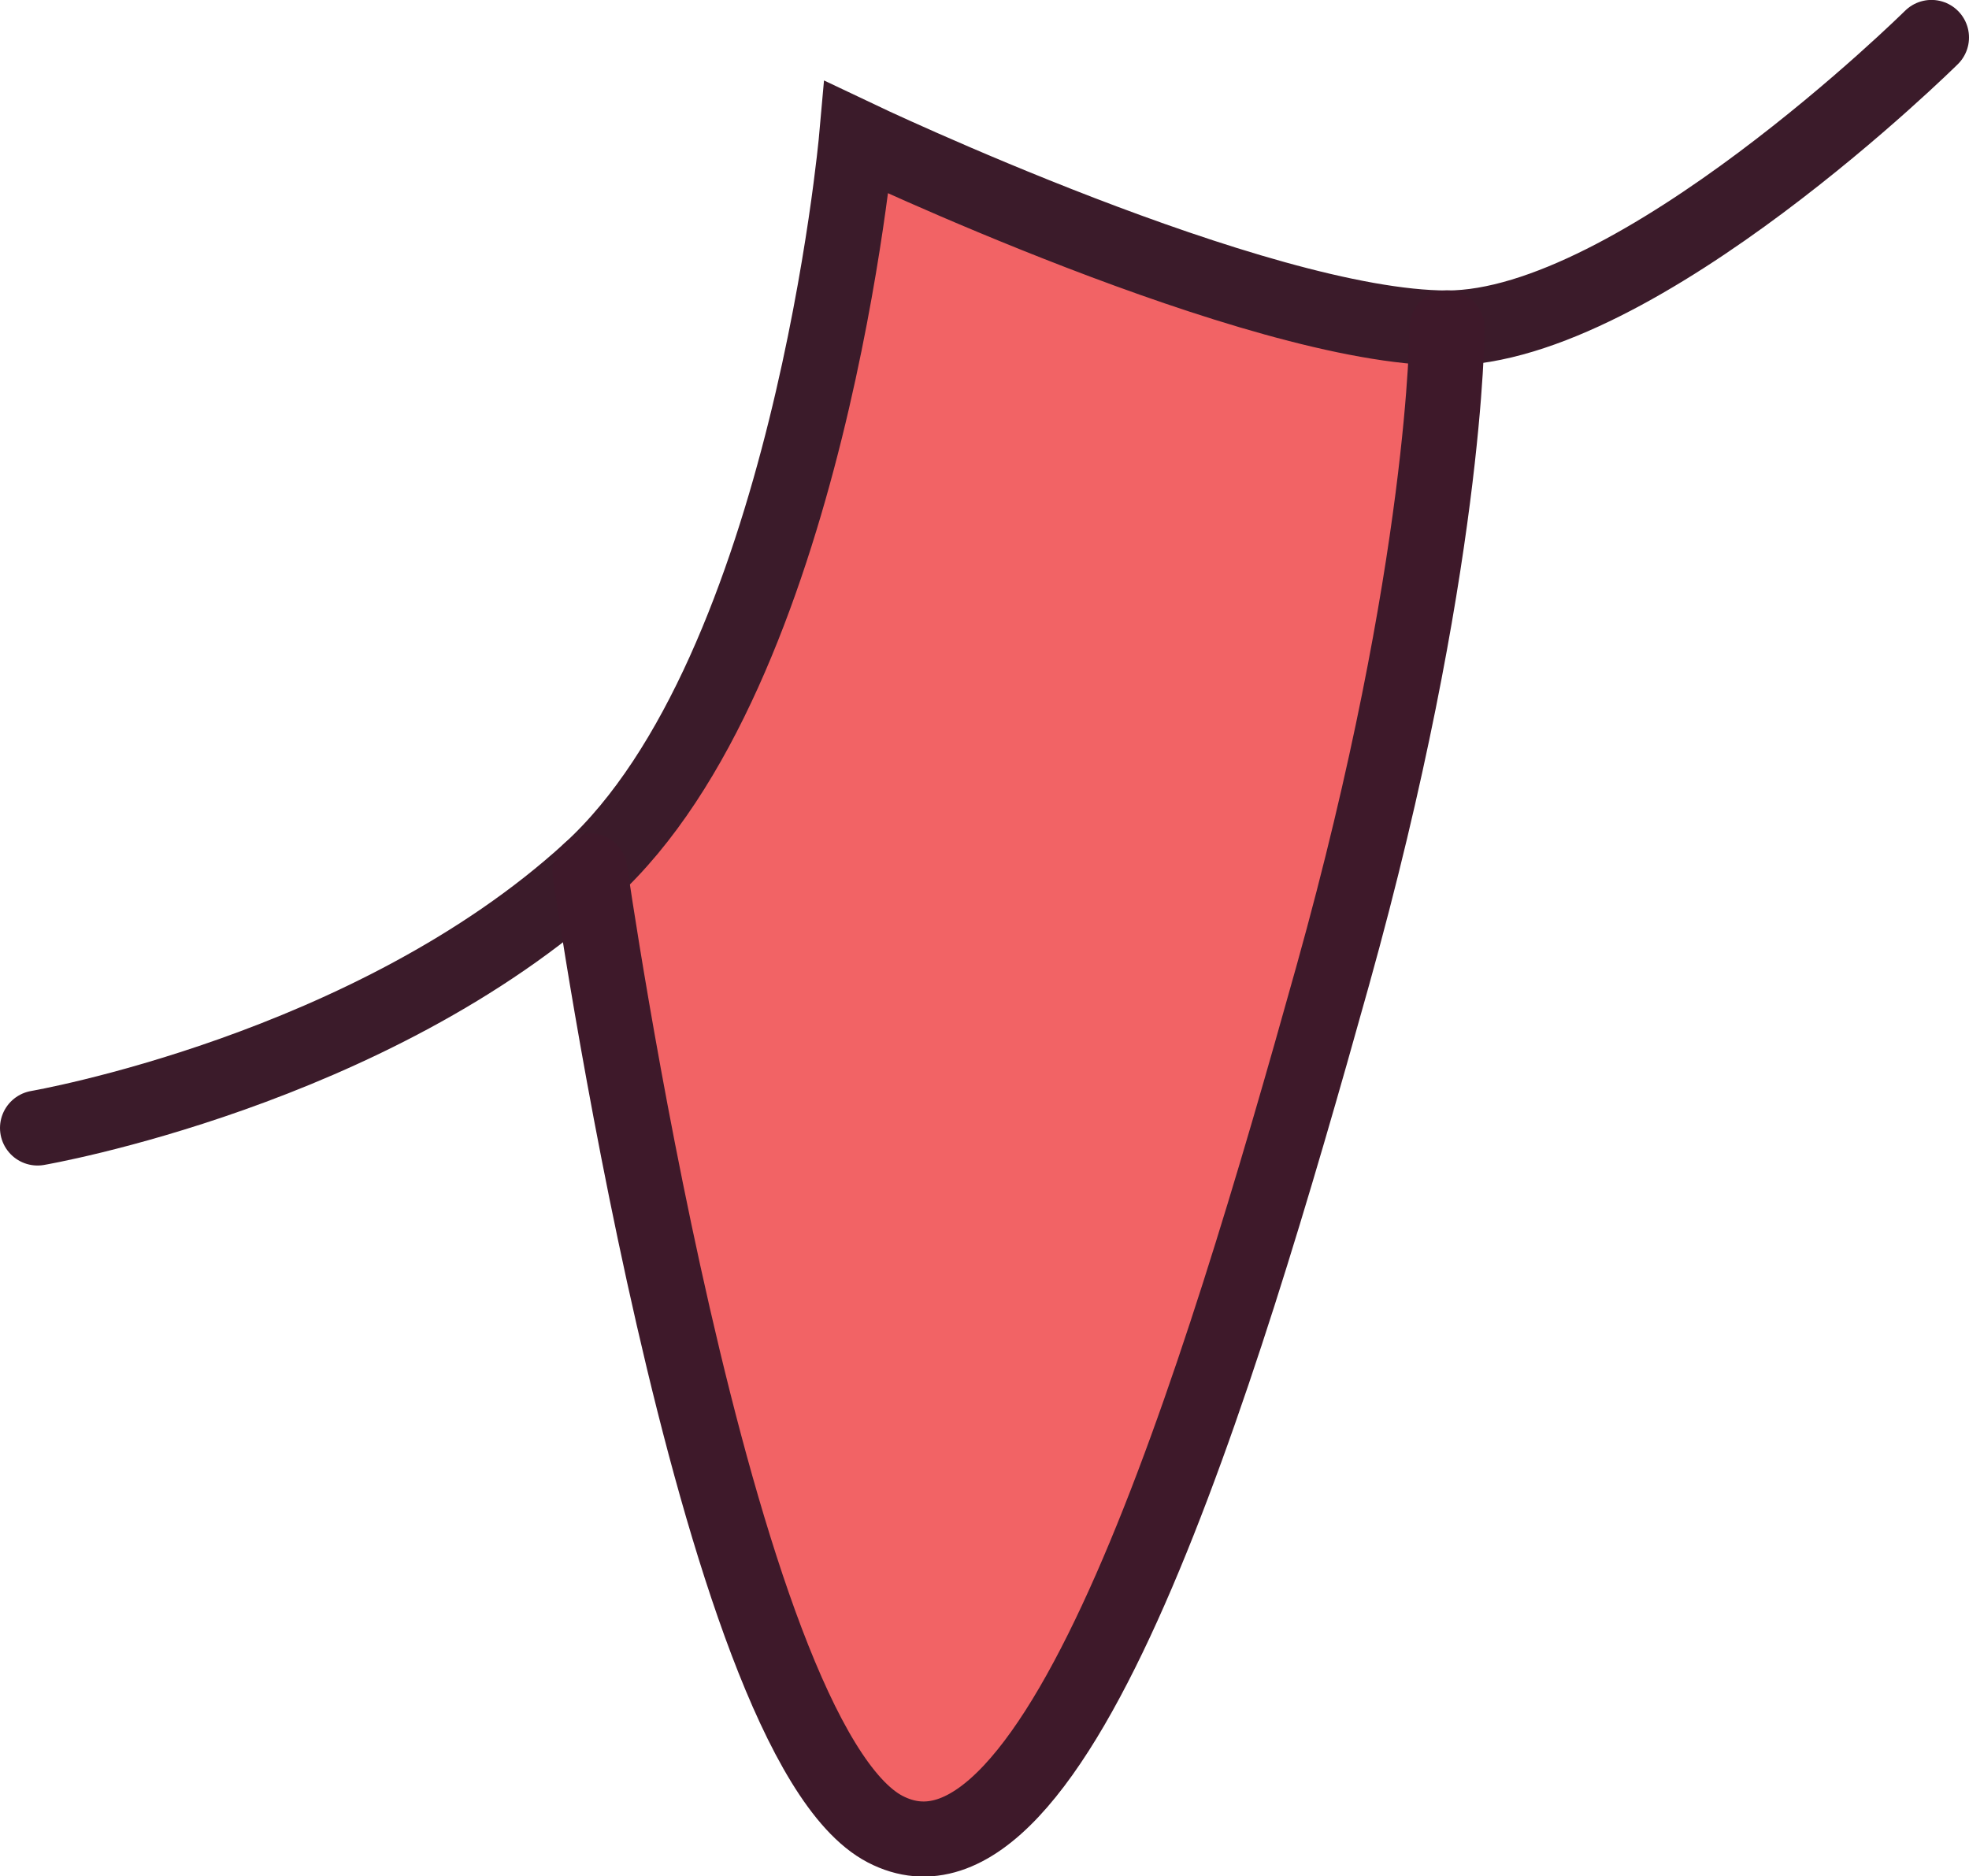 <?xml version="1.0" encoding="UTF-8" standalone="no"?>
<!-- Created with Inkscape (http://www.inkscape.org/) -->

<svg
   width="26.225"
   height="24.992"
   viewBox="0 0 26.225 24.992"
   version="1.1"
   id="svg1"
   xml:space="preserve"
   inkscape:version="1.3.2 (091e20e, 2023-11-25, custom)"
   sodipodi:docname="indiecat.svg"
   xmlns:inkscape="http://www.inkscape.org/namespaces/inkscape"
   xmlns:sodipodi="http://sodipodi.sourceforge.net/DTD/sodipodi-0.dtd"
   xmlns="http://www.w3.org/2000/svg"
   xmlns:svg="http://www.w3.org/2000/svg"><sodipodi:namedview
     id="namedview1"
     pagecolor="#ffffff"
     bordercolor="#000000"
     borderopacity="0.25"
     inkscape:showpageshadow="2"
     inkscape:pageopacity="0.0"
     inkscape:pagecheckerboard="0"
     inkscape:deskcolor="#d1d1d1"
     inkscape:document-units="px"
     inkscape:zoom="0.49270833"
     inkscape:cx="345.03171"
     inkscape:cy="439.40803"
     inkscape:window-width="1920"
     inkscape:window-height="1046"
     inkscape:window-x="-11"
     inkscape:window-y="-11"
     inkscape:window-maximized="1"
     inkscape:current-layer="layer1" /><defs
     id="defs1" /><g
     inkscape:label="Layer 1"
     inkscape:groupmode="layer"
     id="layer1"
     transform="translate(-1371.769,-576.321)"><g
       id="g105"
       transform="translate(243.922,-96.131)"><path
         id="path78"
         style="fill:#f26365;fill-opacity:1;stroke:none;stroke-linecap:round"
         d="m 1139.256,674.283 c 0,0 -0.635,7.104 -3.553,9.768 -0.046,0.032 0.017,0.111 0.025,0.166 0.13,0.885 1.72,11.46 3.908,12.6 2.283,1.189 4.439,-5.915 5.961,-11.369 0.73,-2.617 1.105,-4.692 1.303,-6.16 l 0.221,-2.467 c -2.537,0 -7.865,-2.537 -7.865,-2.537 z"
         sodipodi:nodetypes="cscssccc" /><g
         id="g90"
         transform="translate(204.989,215.137)"><path
           style="fill:none;stroke:#3b1b2a;stroke-linecap:round;stroke-opacity:1"
           d="m 923.358,472.339 c 0,0 4.44,-0.761 7.357,-3.425 2.918,-2.664 3.552,-9.767 3.552,-9.767 0,0 5.328,2.537 7.865,2.537 2.537,0 6.451,-3.87 6.451,-3.87"
           id="path79"
           sodipodi:nodetypes="cscsc" /><path
           style="fill:none;stroke:#3e192a;stroke-linecap:round;stroke-opacity:1"
           d="m 930.715,468.914 c 0,0 1.649,11.575 3.932,12.764 2.283,1.189 4.44,-5.914 5.962,-11.369 1.522,-5.455 1.522,-8.626 1.522,-8.626"
           id="path80"
           sodipodi:nodetypes="cssc" /></g></g></g></svg>
